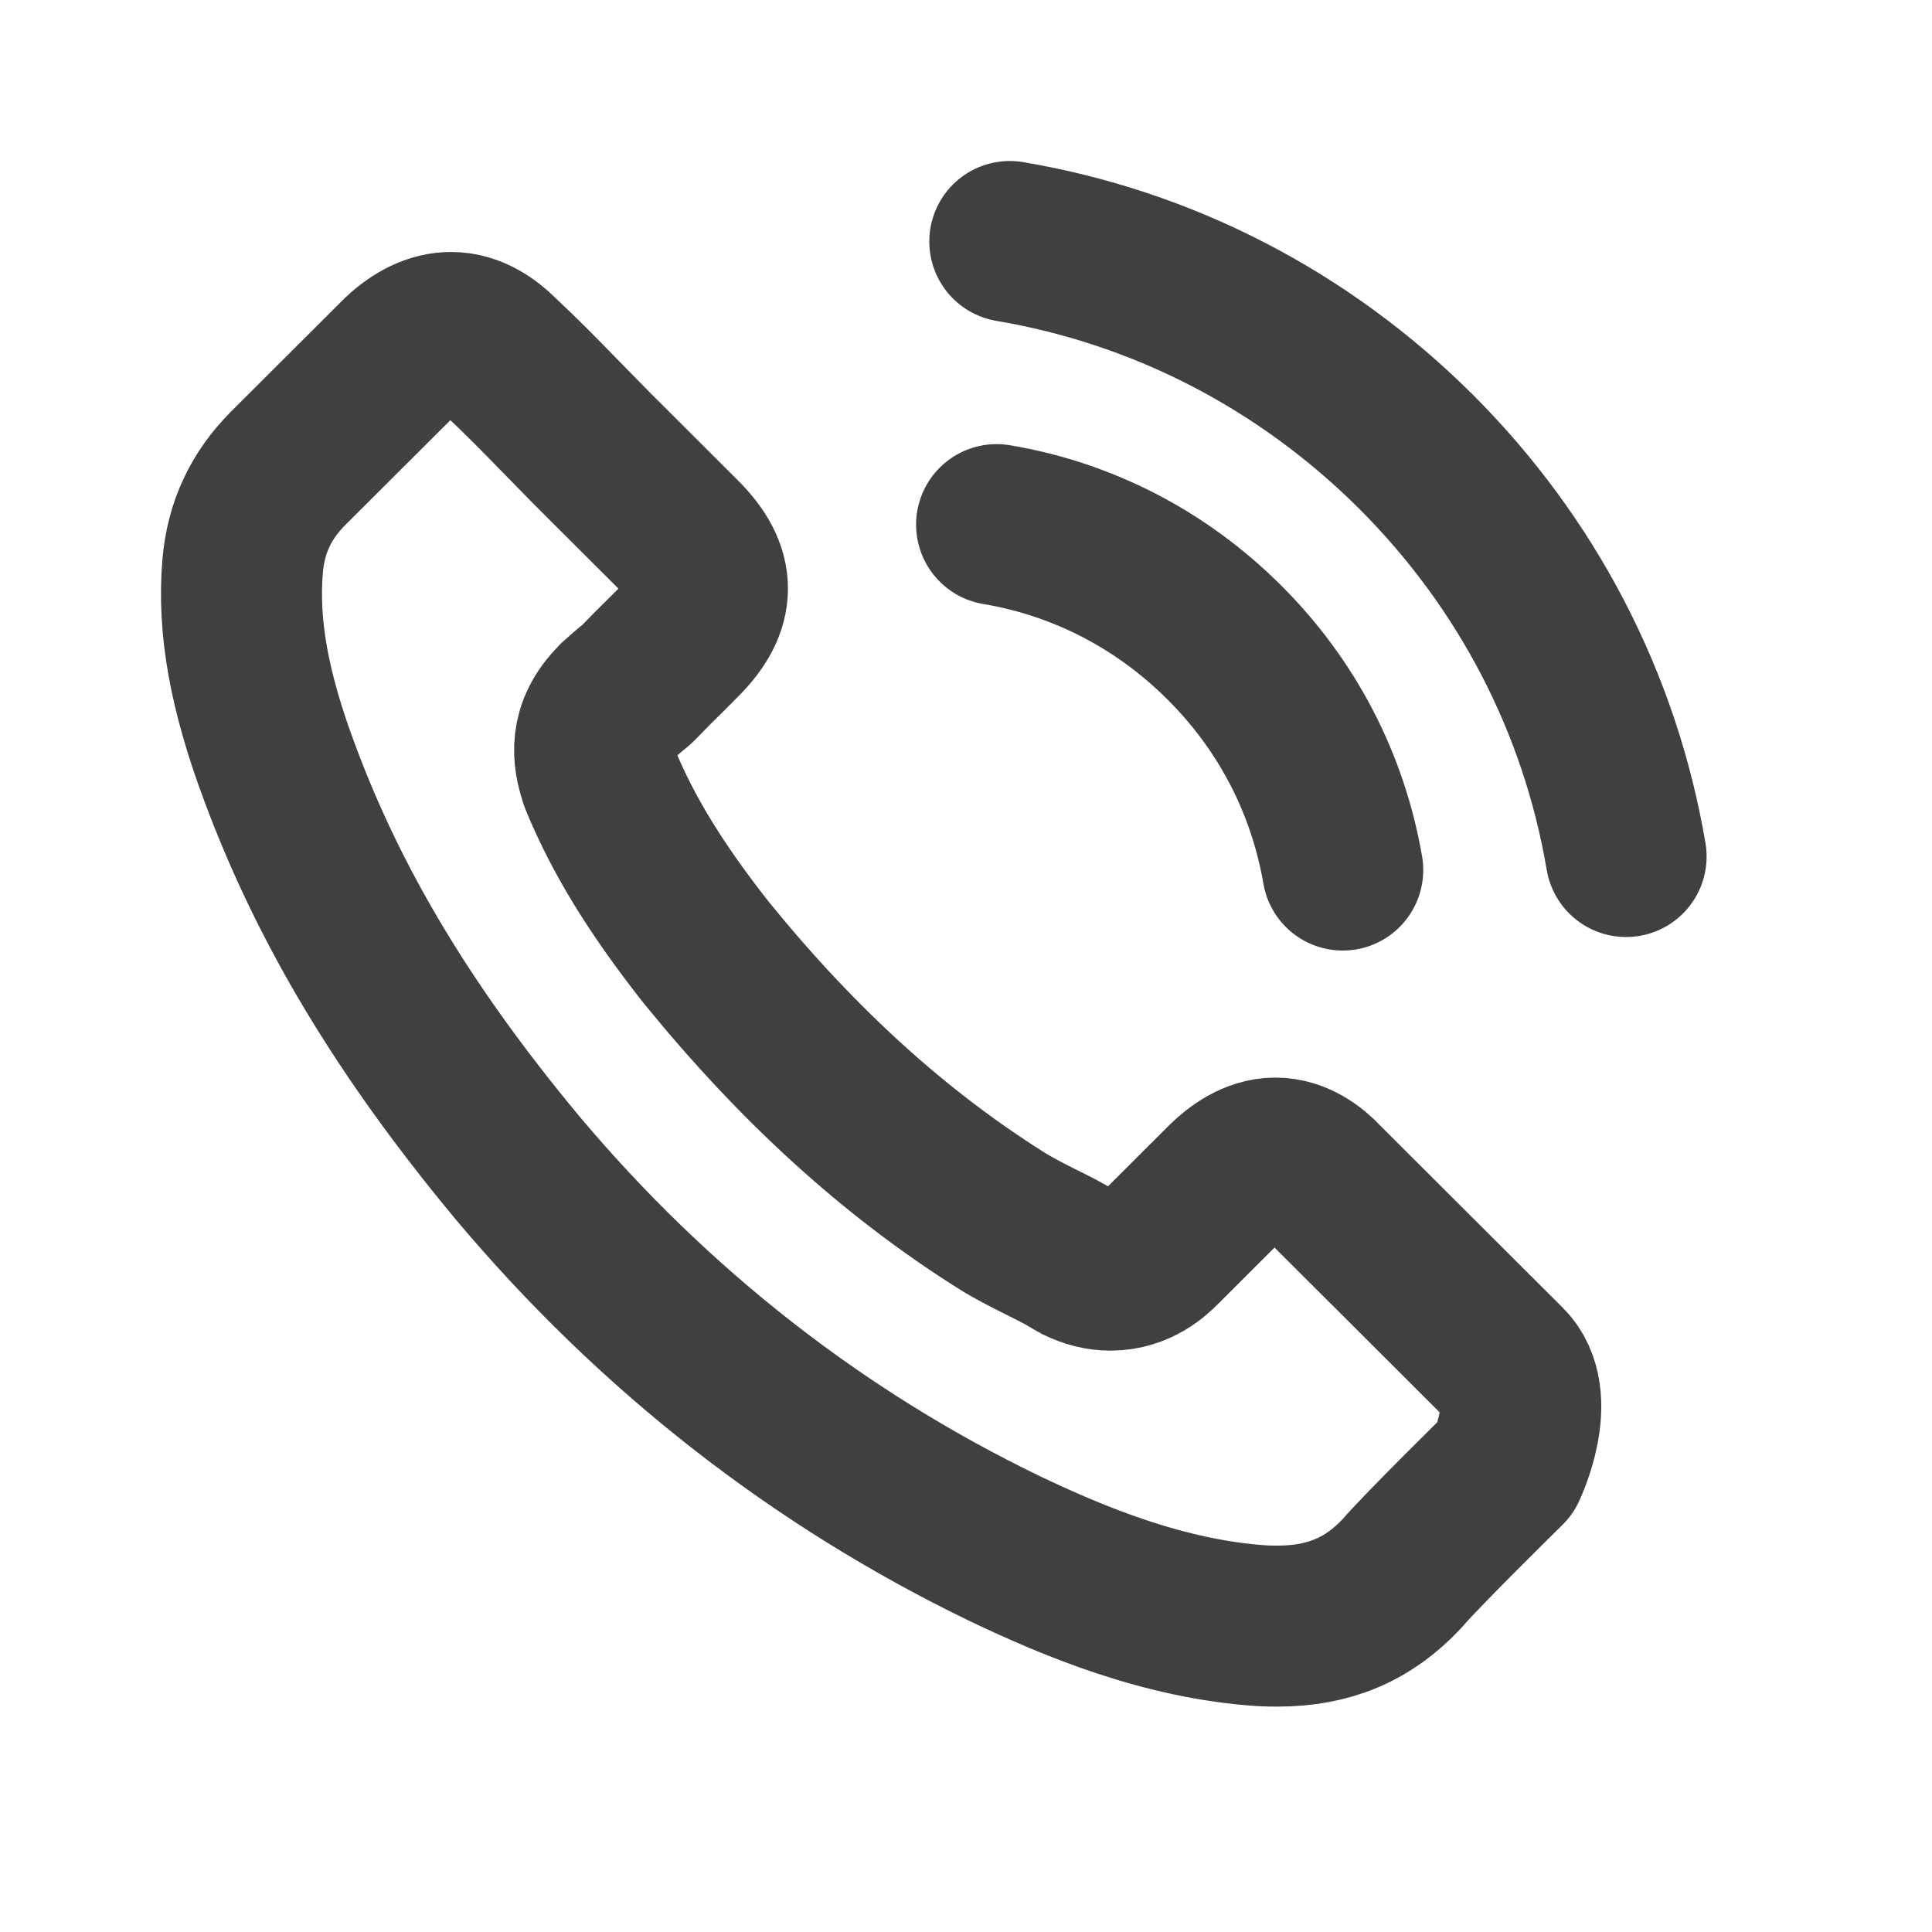 <svg width="24" height="24" viewBox="0 0 24 24" fill="none" xmlns="http://www.w3.org/2000/svg">
<path d="M12.38 6.517C13.455 6.697 14.432 7.205 15.211 7.983C15.991 8.761 16.495 9.735 16.68 10.808M12.544 3C14.456 3.323 16.2 4.228 17.587 5.608C18.973 6.992 19.876 8.732 20.2 10.64M18.707 18.231C18.707 18.231 17.669 19.25 17.414 19.549C17 19.991 16.512 20.2 15.872 20.2C15.81 20.2 15.745 20.2 15.683 20.196C14.464 20.118 13.332 19.643 12.483 19.238C10.161 18.116 8.122 16.523 6.427 14.505C5.028 12.822 4.093 11.266 3.473 9.596C3.092 8.576 2.952 7.782 3.014 7.033C3.055 6.554 3.24 6.157 3.58 5.817L4.979 4.421C5.18 4.232 5.394 4.13 5.603 4.13C5.861 4.13 6.07 4.286 6.202 4.417C6.206 4.421 6.21 4.425 6.214 4.429C6.464 4.662 6.702 4.904 6.953 5.162C7.08 5.293 7.211 5.424 7.342 5.559L8.462 6.677C8.897 7.111 8.897 7.512 8.462 7.946C8.343 8.065 8.228 8.183 8.109 8.298C7.765 8.65 8.036 8.38 7.679 8.699C7.67 8.707 7.662 8.712 7.658 8.72C7.305 9.072 7.371 9.416 7.445 9.649C7.449 9.661 7.453 9.674 7.457 9.686C7.748 10.39 8.159 11.053 8.782 11.844L8.786 11.848C9.919 13.24 11.113 14.325 12.43 15.156C12.598 15.262 12.77 15.348 12.934 15.43C13.082 15.504 13.221 15.573 13.34 15.647C13.357 15.655 13.373 15.668 13.389 15.676C13.529 15.745 13.66 15.778 13.796 15.778C14.136 15.778 14.35 15.565 14.419 15.496L15.223 14.693C15.363 14.554 15.585 14.386 15.843 14.386C16.097 14.386 16.307 14.546 16.434 14.685C16.438 14.689 16.438 14.689 16.442 14.693L18.703 16.949C19.125 17.367 18.707 18.231 18.707 18.231Z" stroke="#404040" stroke-width="2" stroke-linecap="round" stroke-linejoin="round"/>
</svg>
